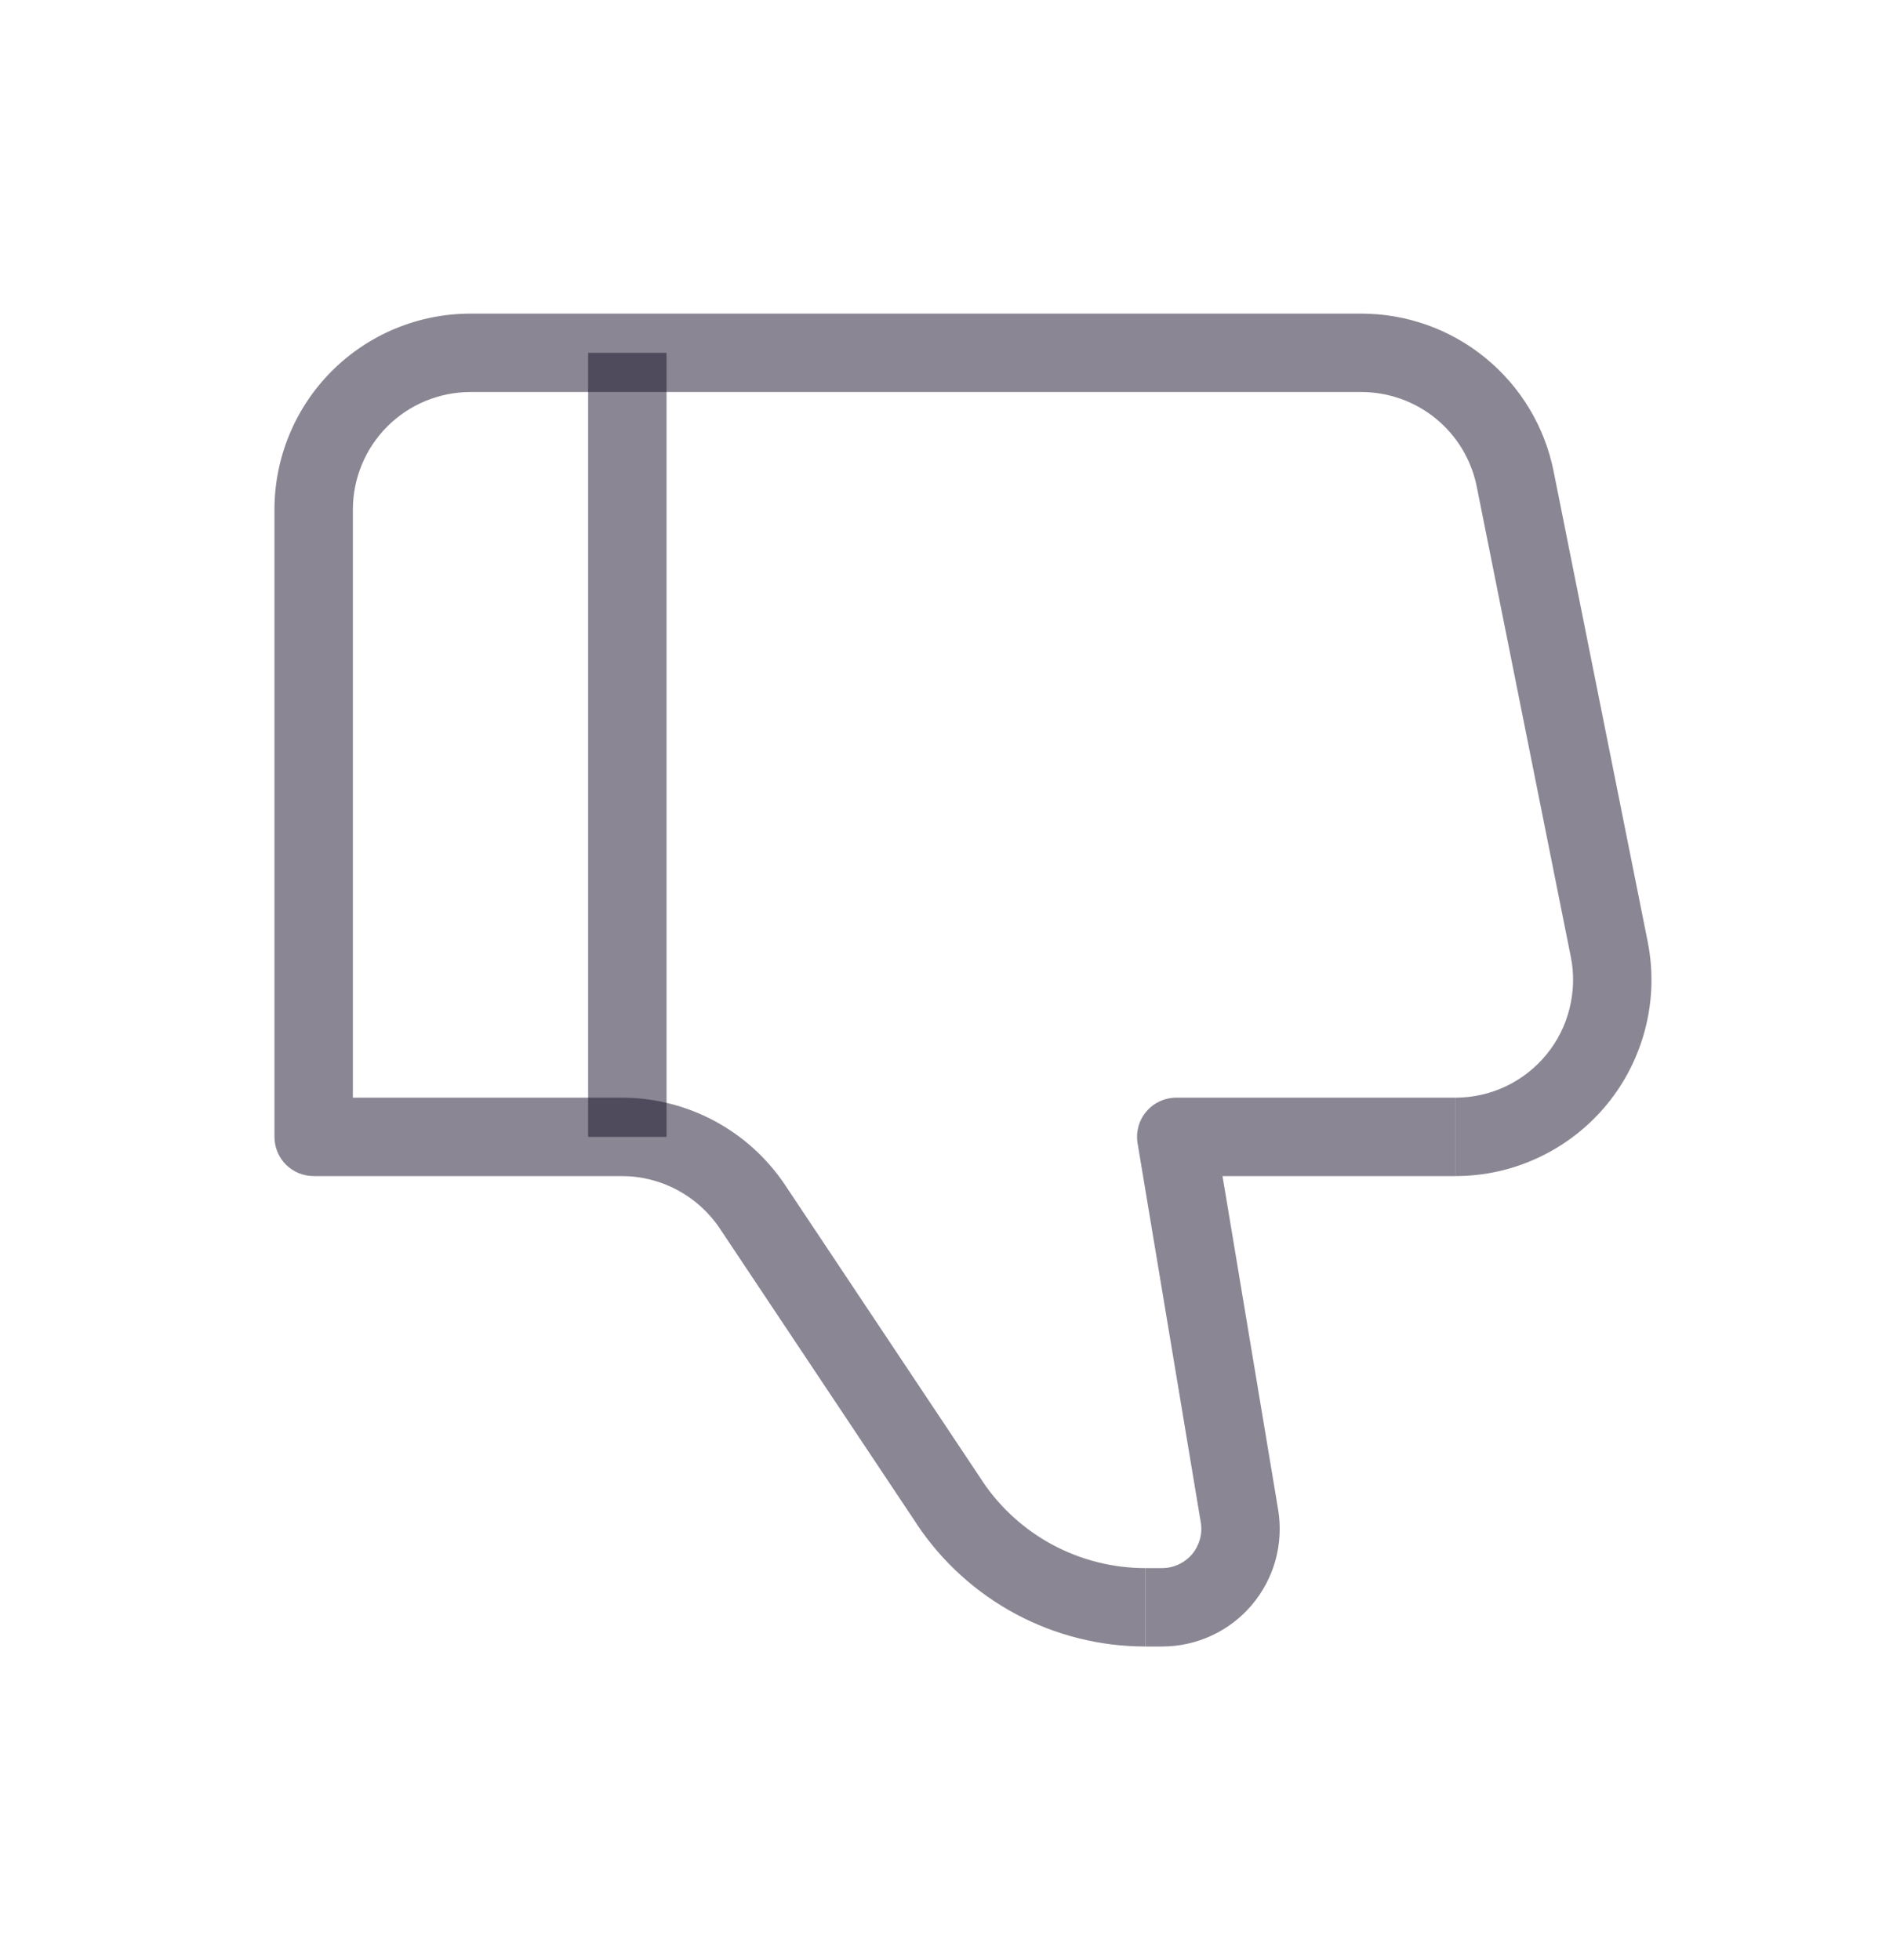 <svg width="24" height="25" viewBox="0 0 24 25" fill="none" xmlns="http://www.w3.org/2000/svg">
<path d="M15 14.5L14.507 14.582C14.495 14.51 14.499 14.437 14.518 14.367C14.537 14.297 14.572 14.232 14.619 14.177C14.666 14.121 14.724 14.077 14.79 14.046C14.856 14.016 14.927 14 15 14V14.5ZM4 14.5V15C3.867 15 3.74 14.947 3.646 14.854C3.553 14.76 3.5 14.633 3.5 14.5H4ZM6 4H17.36V5H6V4ZM18.56 15H15V14H18.56V15ZM15.493 14.418L16.299 19.253L15.313 19.418L14.507 14.582L15.493 14.418ZM14.82 21H14.607V20H14.82V21ZM11.694 19.442L9.179 15.668L10.011 15.113L12.526 18.887L11.694 19.442ZM7.93 15H4V14H7.93V15ZM3.5 14.5V6.5H4.5V14.5H3.5ZM19.812 6.01L21.012 12.01L20.032 12.206L18.832 6.206L19.812 6.01ZM9.179 15.668C9.042 15.463 8.855 15.294 8.638 15.178C8.42 15.061 8.177 15 7.93 15V14C8.342 14 8.747 14.102 9.11 14.296C9.472 14.49 9.783 14.771 10.011 15.113L9.179 15.668ZM16.299 19.253C16.335 19.468 16.323 19.688 16.266 19.898C16.208 20.108 16.105 20.303 15.964 20.47C15.823 20.636 15.648 20.77 15.45 20.861C15.252 20.953 15.038 21 14.82 21V20C14.893 20 14.963 19.984 15.029 19.954C15.095 19.923 15.154 19.879 15.201 19.824C15.248 19.768 15.282 19.703 15.302 19.633C15.321 19.563 15.325 19.49 15.313 19.418L16.299 19.253ZM18.56 14C18.782 14 19.001 13.951 19.202 13.856C19.402 13.761 19.579 13.623 19.72 13.451C19.861 13.28 19.962 13.079 20.015 12.864C20.069 12.648 20.076 12.424 20.032 12.206L21.012 12.01C21.084 12.373 21.075 12.747 20.985 13.105C20.895 13.464 20.728 13.799 20.493 14.085C20.259 14.37 19.964 14.601 19.63 14.759C19.296 14.918 18.931 15 18.561 15V14H18.56ZM17.36 4C17.938 4 18.498 4.2 18.945 4.567C19.392 4.933 19.699 5.443 19.812 6.01L18.832 6.206C18.764 5.866 18.58 5.56 18.312 5.34C18.043 5.12 17.707 5 17.36 5V4ZM14.606 21C14.03 21 13.462 20.858 12.954 20.586C12.446 20.314 12.013 19.921 11.693 19.442L12.525 18.887C12.753 19.229 13.063 19.51 13.425 19.704C13.788 19.898 14.194 20 14.605 20V21H14.606ZM6 5C5.602 5 5.221 5.158 4.939 5.439C4.658 5.721 4.5 6.102 4.5 6.5H3.5C3.5 5.837 3.763 5.201 4.232 4.732C4.701 4.263 5.337 4 6 4V5Z" fill="#160F29" fill-opacity="0.5"/>
<path d="M8 14.5V4.5" stroke="#160F29" stroke-opacity="0.5"/>
</svg>
